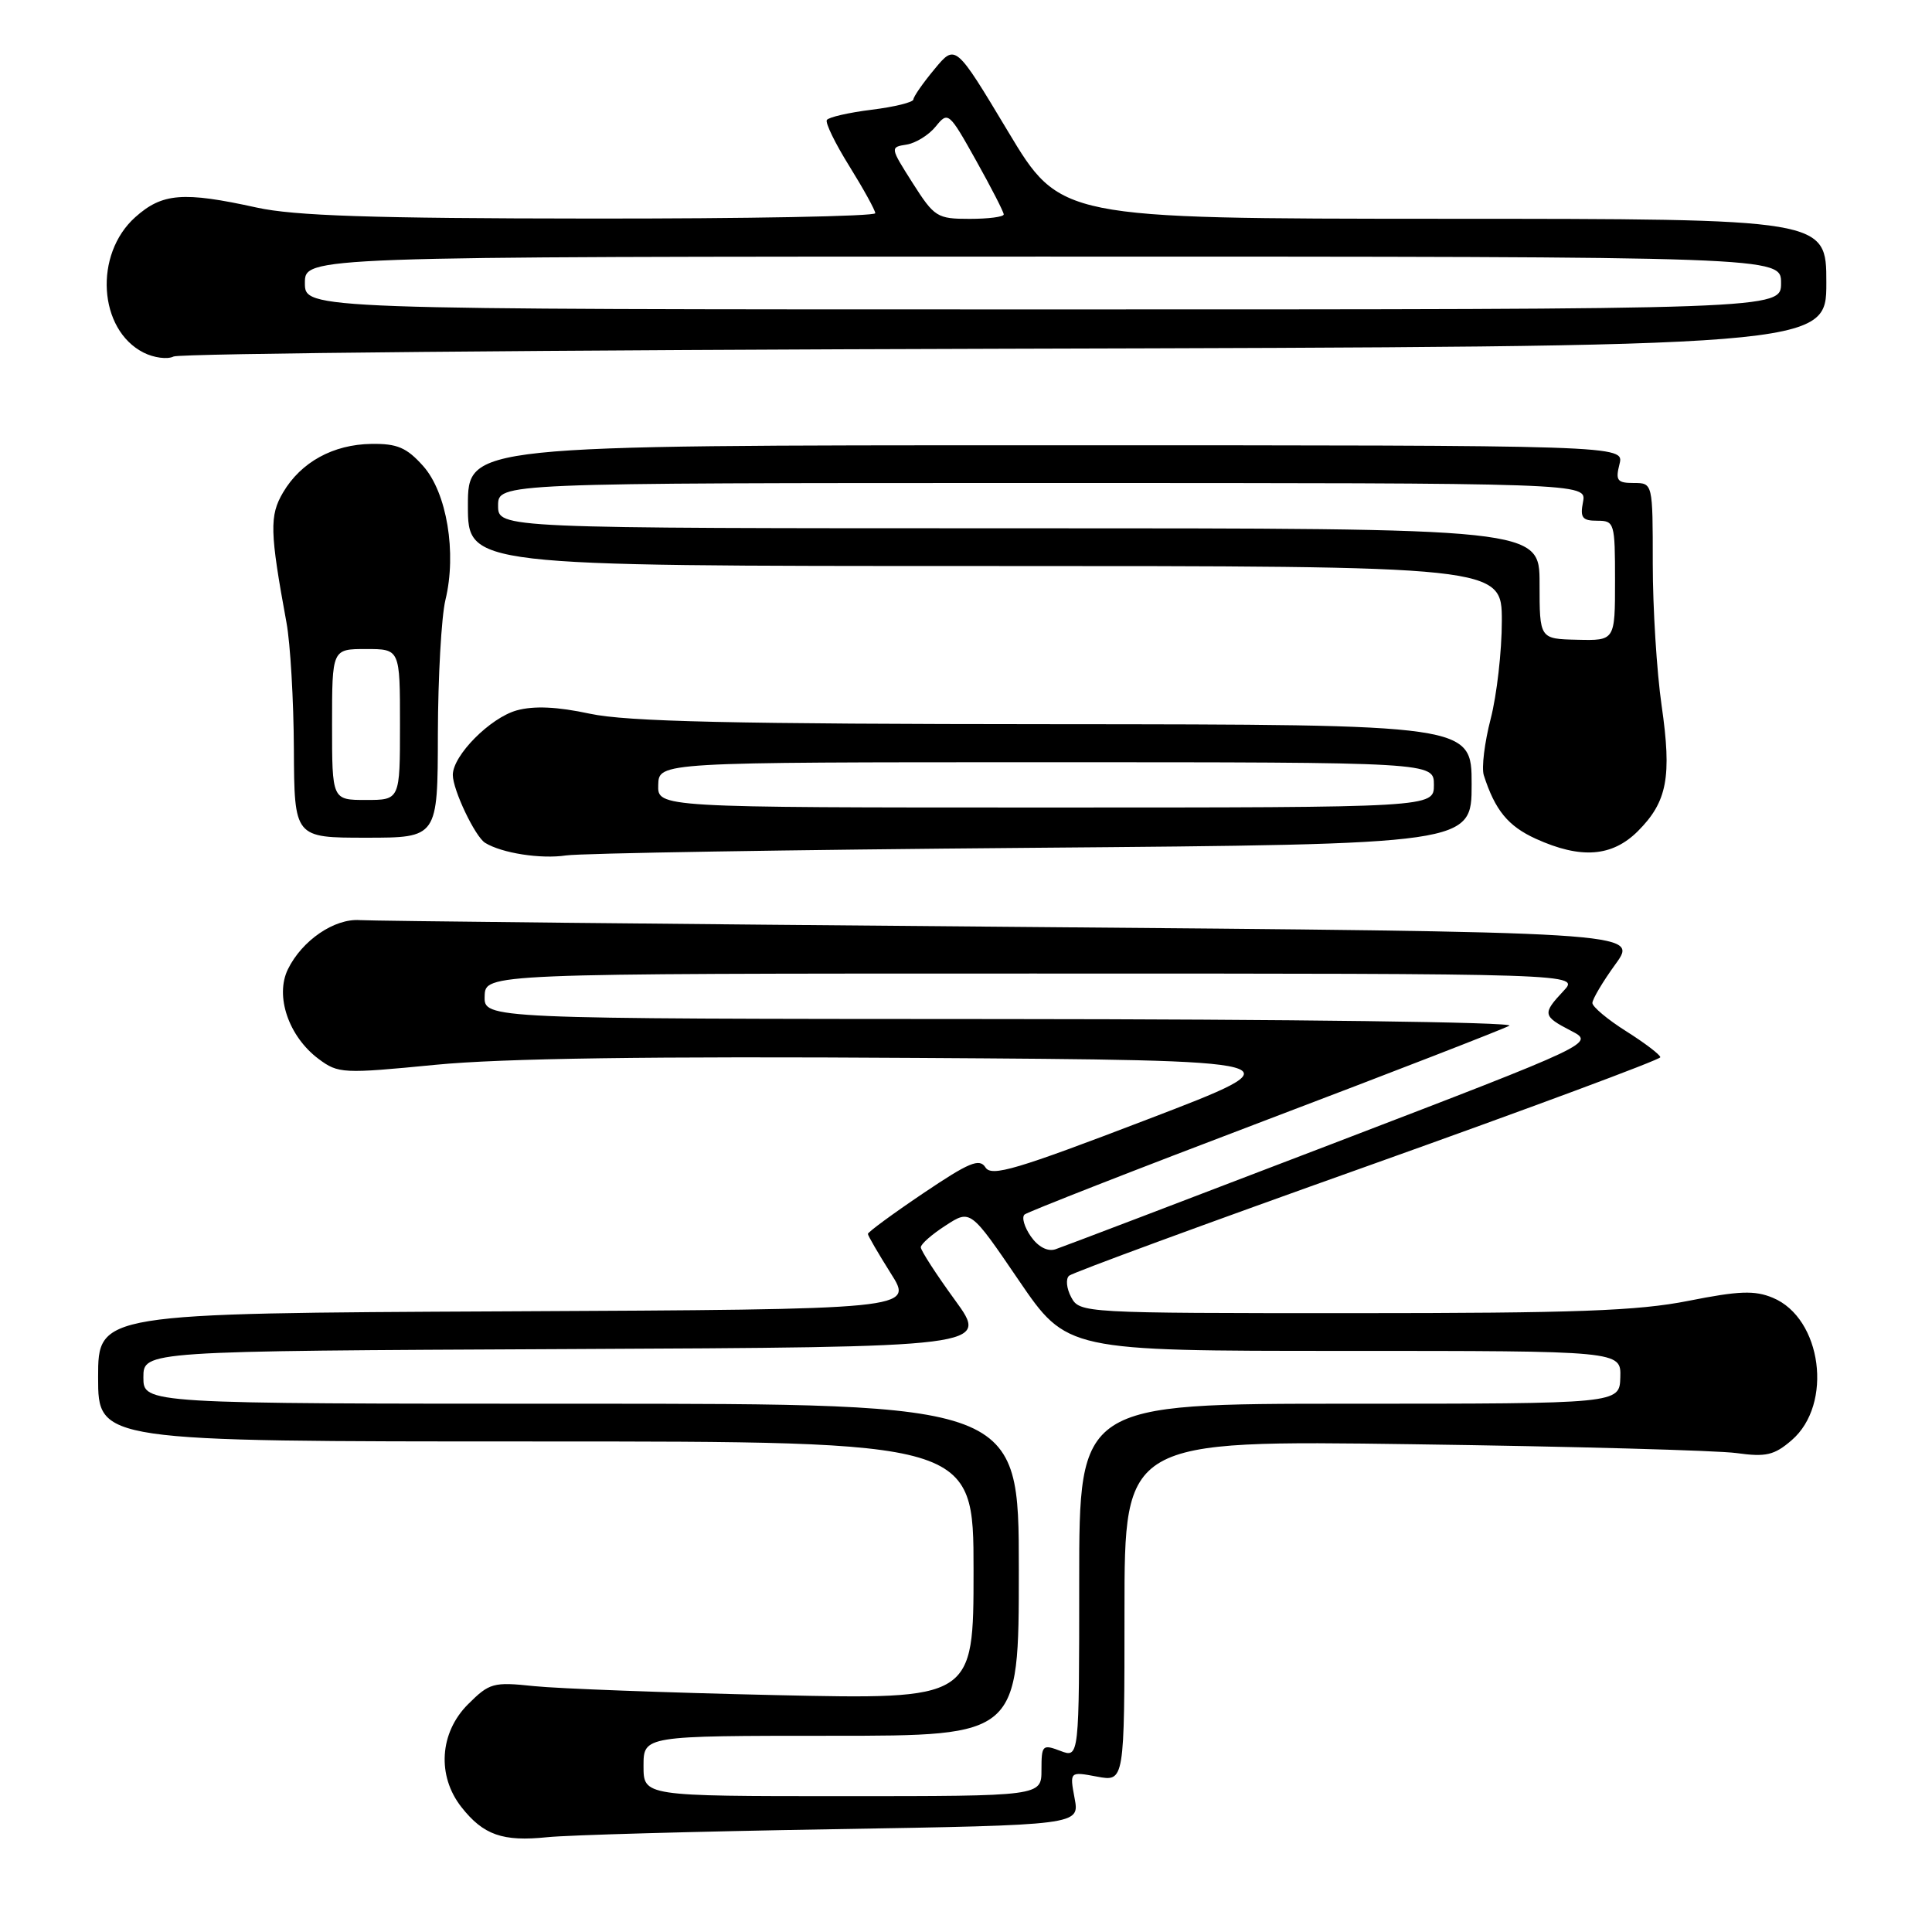 <?xml version="1.0" encoding="UTF-8" standalone="no"?>
<!DOCTYPE svg PUBLIC "-//W3C//DTD SVG 1.1//EN" "http://www.w3.org/Graphics/SVG/1.1/DTD/svg11.dtd" >
<svg xmlns="http://www.w3.org/2000/svg" xmlns:xlink="http://www.w3.org/1999/xlink" version="1.1" viewBox="0 0 256 256">
 <g >
 <path fill="currentColor"
d=" M 110.28 242.38 C 143.06 241.83 143.06 241.83 142.39 238.28 C 141.73 234.73 141.73 234.73 145.36 235.41 C 149.00 236.09 149.00 236.09 149.00 213.46 C 149.00 190.84 149.00 190.84 187.25 191.37 C 208.29 191.66 227.57 192.19 230.09 192.54 C 234.00 193.08 235.09 192.83 237.40 190.84 C 242.93 186.08 241.42 174.66 234.90 171.96 C 232.50 170.96 230.42 171.04 223.72 172.37 C 217.03 173.70 208.76 174.00 179.29 174.00 C 143.48 174.00 143.06 173.98 141.94 171.89 C 141.32 170.73 141.19 169.45 141.66 169.04 C 142.12 168.63 159.94 162.08 181.25 154.49 C 202.56 146.89 220.00 140.41 220.00 140.09 C 220.00 139.77 217.97 138.22 215.50 136.66 C 213.02 135.10 211.00 133.40 211.00 132.90 C 211.00 132.40 212.38 130.07 214.07 127.74 C 217.15 123.50 217.15 123.50 133.82 122.81 C 88.00 122.43 49.23 122.03 47.68 121.92 C 44.31 121.68 40.02 124.61 38.15 128.43 C 36.41 131.98 38.25 137.35 42.21 140.31 C 44.82 142.26 45.41 142.29 57.71 141.09 C 66.57 140.23 86.17 139.95 121.50 140.18 C 172.50 140.50 172.50 140.50 152.01 148.34 C 134.64 154.99 131.38 155.96 130.58 154.69 C 129.79 153.44 128.42 154.01 122.31 158.13 C 118.29 160.84 115.00 163.26 115.00 163.50 C 115.00 163.73 116.37 166.08 118.03 168.72 C 121.07 173.50 121.07 173.50 67.03 173.76 C 13.00 174.02 13.00 174.02 13.00 182.51 C 13.00 191.00 13.00 191.00 71.00 191.00 C 129.00 191.00 129.00 191.00 129.00 208.10 C 129.00 225.19 129.00 225.19 102.75 224.61 C 88.31 224.29 73.92 223.75 70.76 223.42 C 65.35 222.85 64.86 222.99 62.01 225.83 C 58.24 229.60 57.88 235.30 61.14 239.45 C 64.05 243.15 66.61 244.05 72.50 243.44 C 75.25 243.15 92.25 242.68 110.28 242.38 Z  M 136.75 112.34 C 195.00 111.86 195.00 111.86 195.00 103.93 C 195.00 96.00 195.00 96.00 139.75 95.96 C 97.06 95.94 83.06 95.62 78.16 94.57 C 73.82 93.64 70.77 93.50 68.47 94.13 C 64.95 95.11 60.00 100.10 60.00 102.68 C 60.00 104.66 62.95 110.85 64.28 111.68 C 66.50 113.05 71.66 113.85 75.00 113.35 C 76.92 113.06 104.71 112.60 136.75 112.34 Z  M 217.03 110.13 C 220.92 106.23 221.54 102.96 220.17 93.47 C 219.53 89.03 219.00 80.58 219.00 74.70 C 219.00 64.00 219.00 64.00 216.48 64.00 C 214.29 64.00 214.04 63.67 214.59 61.50 C 215.22 59.00 215.22 59.00 138.61 59.00 C 62.00 59.00 62.00 59.00 62.00 67.00 C 62.00 75.00 62.00 75.00 130.50 75.00 C 199.00 75.00 199.00 75.00 199.00 82.29 C 199.00 86.30 198.33 92.14 197.52 95.26 C 196.71 98.39 196.30 101.74 196.61 102.72 C 198.10 107.36 199.82 109.46 203.50 111.14 C 209.47 113.85 213.61 113.54 217.03 110.13 Z  M 58.02 97.25 C 58.04 89.69 58.49 81.70 59.02 79.50 C 60.54 73.25 59.21 65.27 56.07 61.75 C 53.88 59.30 52.63 58.77 49.21 58.82 C 44.15 58.89 39.88 61.23 37.51 65.25 C 35.69 68.33 35.75 70.46 37.96 82.50 C 38.47 85.25 38.91 92.79 38.94 99.25 C 39.00 111.00 39.00 111.00 48.50 111.00 C 58.00 111.00 58.00 111.00 58.02 97.25 Z  M 133.25 46.21 C 242.00 45.92 242.00 45.92 242.00 37.46 C 242.00 29.00 242.00 29.00 191.25 28.99 C 140.50 28.97 140.50 28.97 133.55 17.39 C 126.60 5.81 126.60 5.81 123.83 9.16 C 122.30 10.99 121.04 12.81 121.03 13.18 C 121.01 13.55 118.52 14.17 115.49 14.54 C 112.45 14.92 109.79 15.53 109.56 15.90 C 109.33 16.27 110.68 19.03 112.55 22.03 C 114.42 25.04 115.96 27.84 115.98 28.25 C 115.99 28.66 99.01 28.98 78.25 28.96 C 49.32 28.94 38.98 28.60 34.00 27.50 C 24.27 25.36 21.50 25.58 17.92 28.78 C 12.42 33.70 13.03 43.68 19.02 46.72 C 20.38 47.41 22.18 47.65 23.00 47.24 C 23.82 46.83 73.44 46.37 133.25 46.21 Z  M 85.27 234.00 C 85.27 230.00 85.27 230.00 110.14 230.00 C 135.00 230.00 135.00 230.00 135.00 208.00 C 135.00 186.00 135.00 186.00 77.00 186.00 C 19.00 186.00 19.00 186.00 19.00 182.51 C 19.00 179.02 19.00 179.02 75.04 178.76 C 131.07 178.50 131.07 178.50 126.54 172.27 C 124.04 168.84 122.01 165.69 122.01 165.27 C 122.02 164.84 123.50 163.54 125.31 162.38 C 128.59 160.25 128.59 160.25 134.98 169.63 C 141.37 179.00 141.37 179.00 178.09 179.00 C 214.80 179.00 214.80 179.00 214.70 182.50 C 214.60 186.00 214.60 186.00 178.80 186.00 C 143.00 186.00 143.00 186.00 143.00 209.48 C 143.00 232.95 143.00 232.95 140.50 232.00 C 138.13 231.10 138.00 231.23 138.00 234.52 C 138.00 238.00 138.00 238.00 111.64 238.00 C 85.27 238.00 85.27 238.00 85.27 234.00 Z  M 136.59 163.83 C 135.73 162.59 135.35 161.29 135.76 160.93 C 136.17 160.58 150.45 154.99 167.50 148.52 C 184.55 142.05 199.18 136.37 200.00 135.91 C 200.83 135.44 170.74 135.05 132.82 135.03 C 64.13 135.00 64.13 135.00 64.22 132.00 C 64.30 129.00 64.30 129.00 136.83 129.00 C 209.35 129.00 209.35 129.00 207.17 131.31 C 204.35 134.32 204.41 134.64 208.16 136.58 C 211.33 138.22 211.33 138.22 176.41 151.61 C 157.21 158.97 140.75 165.24 139.84 165.54 C 138.81 165.87 137.56 165.22 136.59 163.83 Z  M 87.22 104.00 C 87.30 101.00 87.30 101.00 138.65 101.00 C 190.00 101.00 190.00 101.00 190.00 104.00 C 190.00 107.00 190.00 107.00 138.57 107.00 C 87.13 107.00 87.13 107.00 87.22 104.00 Z  M 204.00 77.33 C 204.00 70.00 204.00 70.00 135.00 70.00 C 66.00 70.00 66.00 70.00 66.00 67.00 C 66.00 64.00 66.00 64.00 138.12 64.00 C 210.23 64.00 210.23 64.00 209.76 66.50 C 209.35 68.60 209.66 69.00 211.64 69.00 C 213.92 69.00 214.00 69.26 214.00 76.94 C 214.00 84.89 214.00 84.89 209.00 84.77 C 204.00 84.66 204.00 84.66 204.00 77.33 Z  M 44.00 96.00 C 44.00 86.00 44.00 86.00 48.50 86.00 C 53.00 86.00 53.00 86.00 53.00 96.00 C 53.00 106.00 53.00 106.00 48.50 106.00 C 44.00 106.00 44.00 106.00 44.00 96.00 Z  M 40.40 37.50 C 40.40 34.00 40.40 34.00 138.20 34.00 C 236.00 34.00 236.00 34.00 236.00 37.50 C 236.00 41.00 236.00 41.00 138.20 41.00 C 40.40 41.00 40.40 41.00 40.40 37.50 Z  M 120.93 24.25 C 117.94 19.54 117.93 19.50 120.12 19.16 C 121.33 18.97 123.08 17.89 123.99 16.76 C 125.62 14.74 125.74 14.84 129.33 21.26 C 131.35 24.87 133.00 28.09 133.00 28.41 C 133.00 28.74 130.97 29.00 128.48 29.00 C 124.17 29.00 123.81 28.77 120.93 24.25 Z "/>
</g>
</svg>